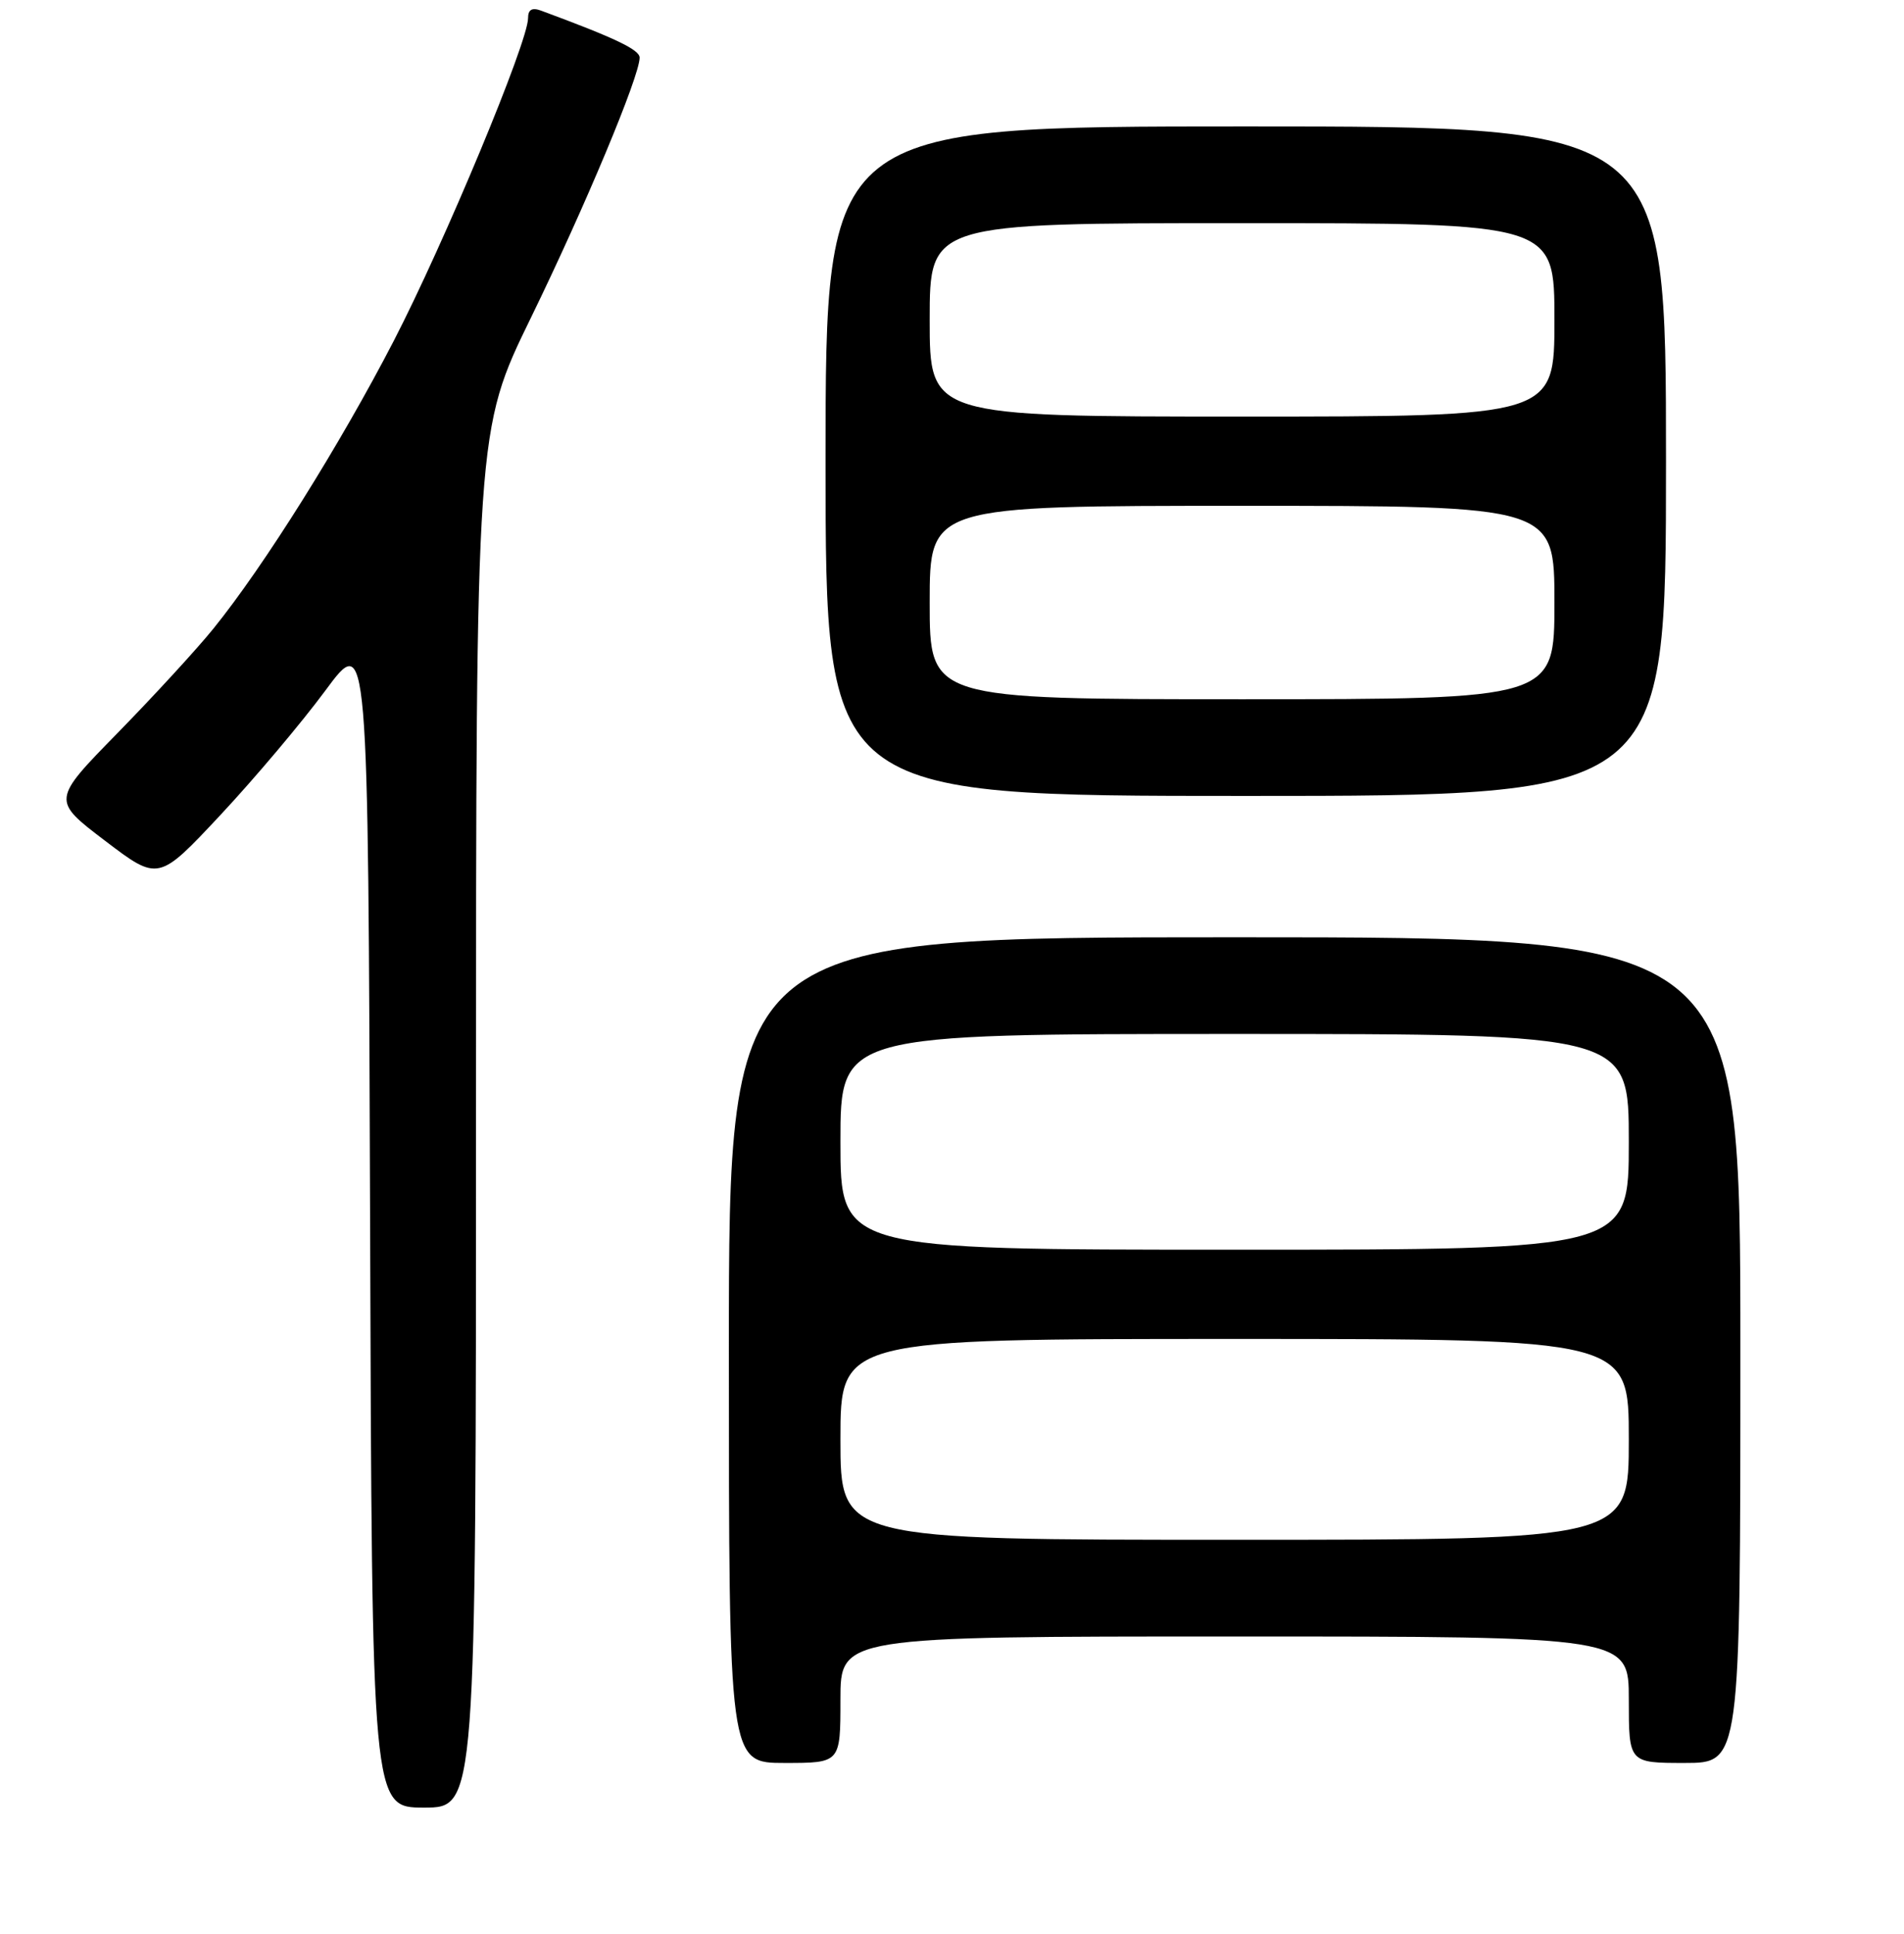 <?xml version="1.0" encoding="UTF-8" standalone="no"?>
<!DOCTYPE svg PUBLIC "-//W3C//DTD SVG 1.1//EN" "http://www.w3.org/Graphics/SVG/1.1/DTD/svg11.dtd" >
<svg xmlns="http://www.w3.org/2000/svg" xmlns:xlink="http://www.w3.org/1999/xlink" version="1.1" viewBox="0 0 256 260">
 <g >
 <path fill="currentColor"
d=" M 64.00 150.43 C 64.00 57.85 64.00 57.85 71.40 42.68 C 78.67 27.77 86.00 10.24 86.00 7.75 C 86.00 6.68 82.73 5.12 72.75 1.43 C 71.52 0.98 71.00 1.29 71.00 2.45 C 71.00 5.63 59.78 32.58 52.95 45.81 C 45.74 59.75 35.54 76.04 28.70 84.50 C 26.48 87.25 20.67 93.57 15.81 98.54 C 6.96 107.58 6.96 107.58 14.13 113.03 C 21.30 118.48 21.30 118.48 29.65 109.55 C 34.24 104.64 40.58 97.12 43.75 92.83 C 49.50 85.05 49.50 85.05 49.76 164.02 C 50.01 243.00 50.01 243.00 57.01 243.00 C 64.00 243.00 64.00 243.00 64.00 150.43 Z  M 113.00 228.50 C 113.00 220.00 113.00 220.00 166.00 220.00 C 219.00 220.00 219.00 220.00 219.00 228.50 C 219.00 237.00 219.00 237.00 226.50 237.00 C 234.00 237.00 234.00 237.00 234.00 181.50 C 234.00 126.00 234.00 126.00 166.00 126.00 C 98.00 126.00 98.00 126.00 98.00 181.50 C 98.00 237.00 98.00 237.00 105.50 237.00 C 113.00 237.00 113.00 237.00 113.00 228.50 Z  M 224.00 62.00 C 224.00 17.00 224.00 17.00 167.50 17.00 C 111.00 17.00 111.00 17.00 111.00 62.00 C 111.00 107.00 111.00 107.00 167.50 107.00 C 224.00 107.00 224.00 107.00 224.00 62.00 Z  M 113.00 193.50 C 113.00 180.00 113.00 180.00 166.00 180.00 C 219.00 180.00 219.00 180.00 219.00 193.50 C 219.00 207.00 219.00 207.00 166.00 207.00 C 113.00 207.00 113.00 207.00 113.00 193.50 Z  M 113.00 153.50 C 113.00 139.00 113.00 139.00 166.00 139.00 C 219.00 139.00 219.00 139.00 219.00 153.50 C 219.00 168.00 219.00 168.00 166.00 168.00 C 113.00 168.00 113.00 168.00 113.00 153.50 Z  M 125.00 81.00 C 125.00 68.00 125.00 68.00 167.00 68.00 C 209.00 68.00 209.00 68.00 209.00 81.00 C 209.00 94.00 209.00 94.00 167.00 94.00 C 125.00 94.00 125.00 94.00 125.00 81.00 Z  M 125.00 43.00 C 125.00 30.00 125.00 30.00 167.00 30.00 C 209.00 30.00 209.00 30.00 209.00 43.00 C 209.00 56.00 209.00 56.00 167.00 56.00 C 125.00 56.00 125.00 56.00 125.00 43.00 Z "/>
</g>
</svg>